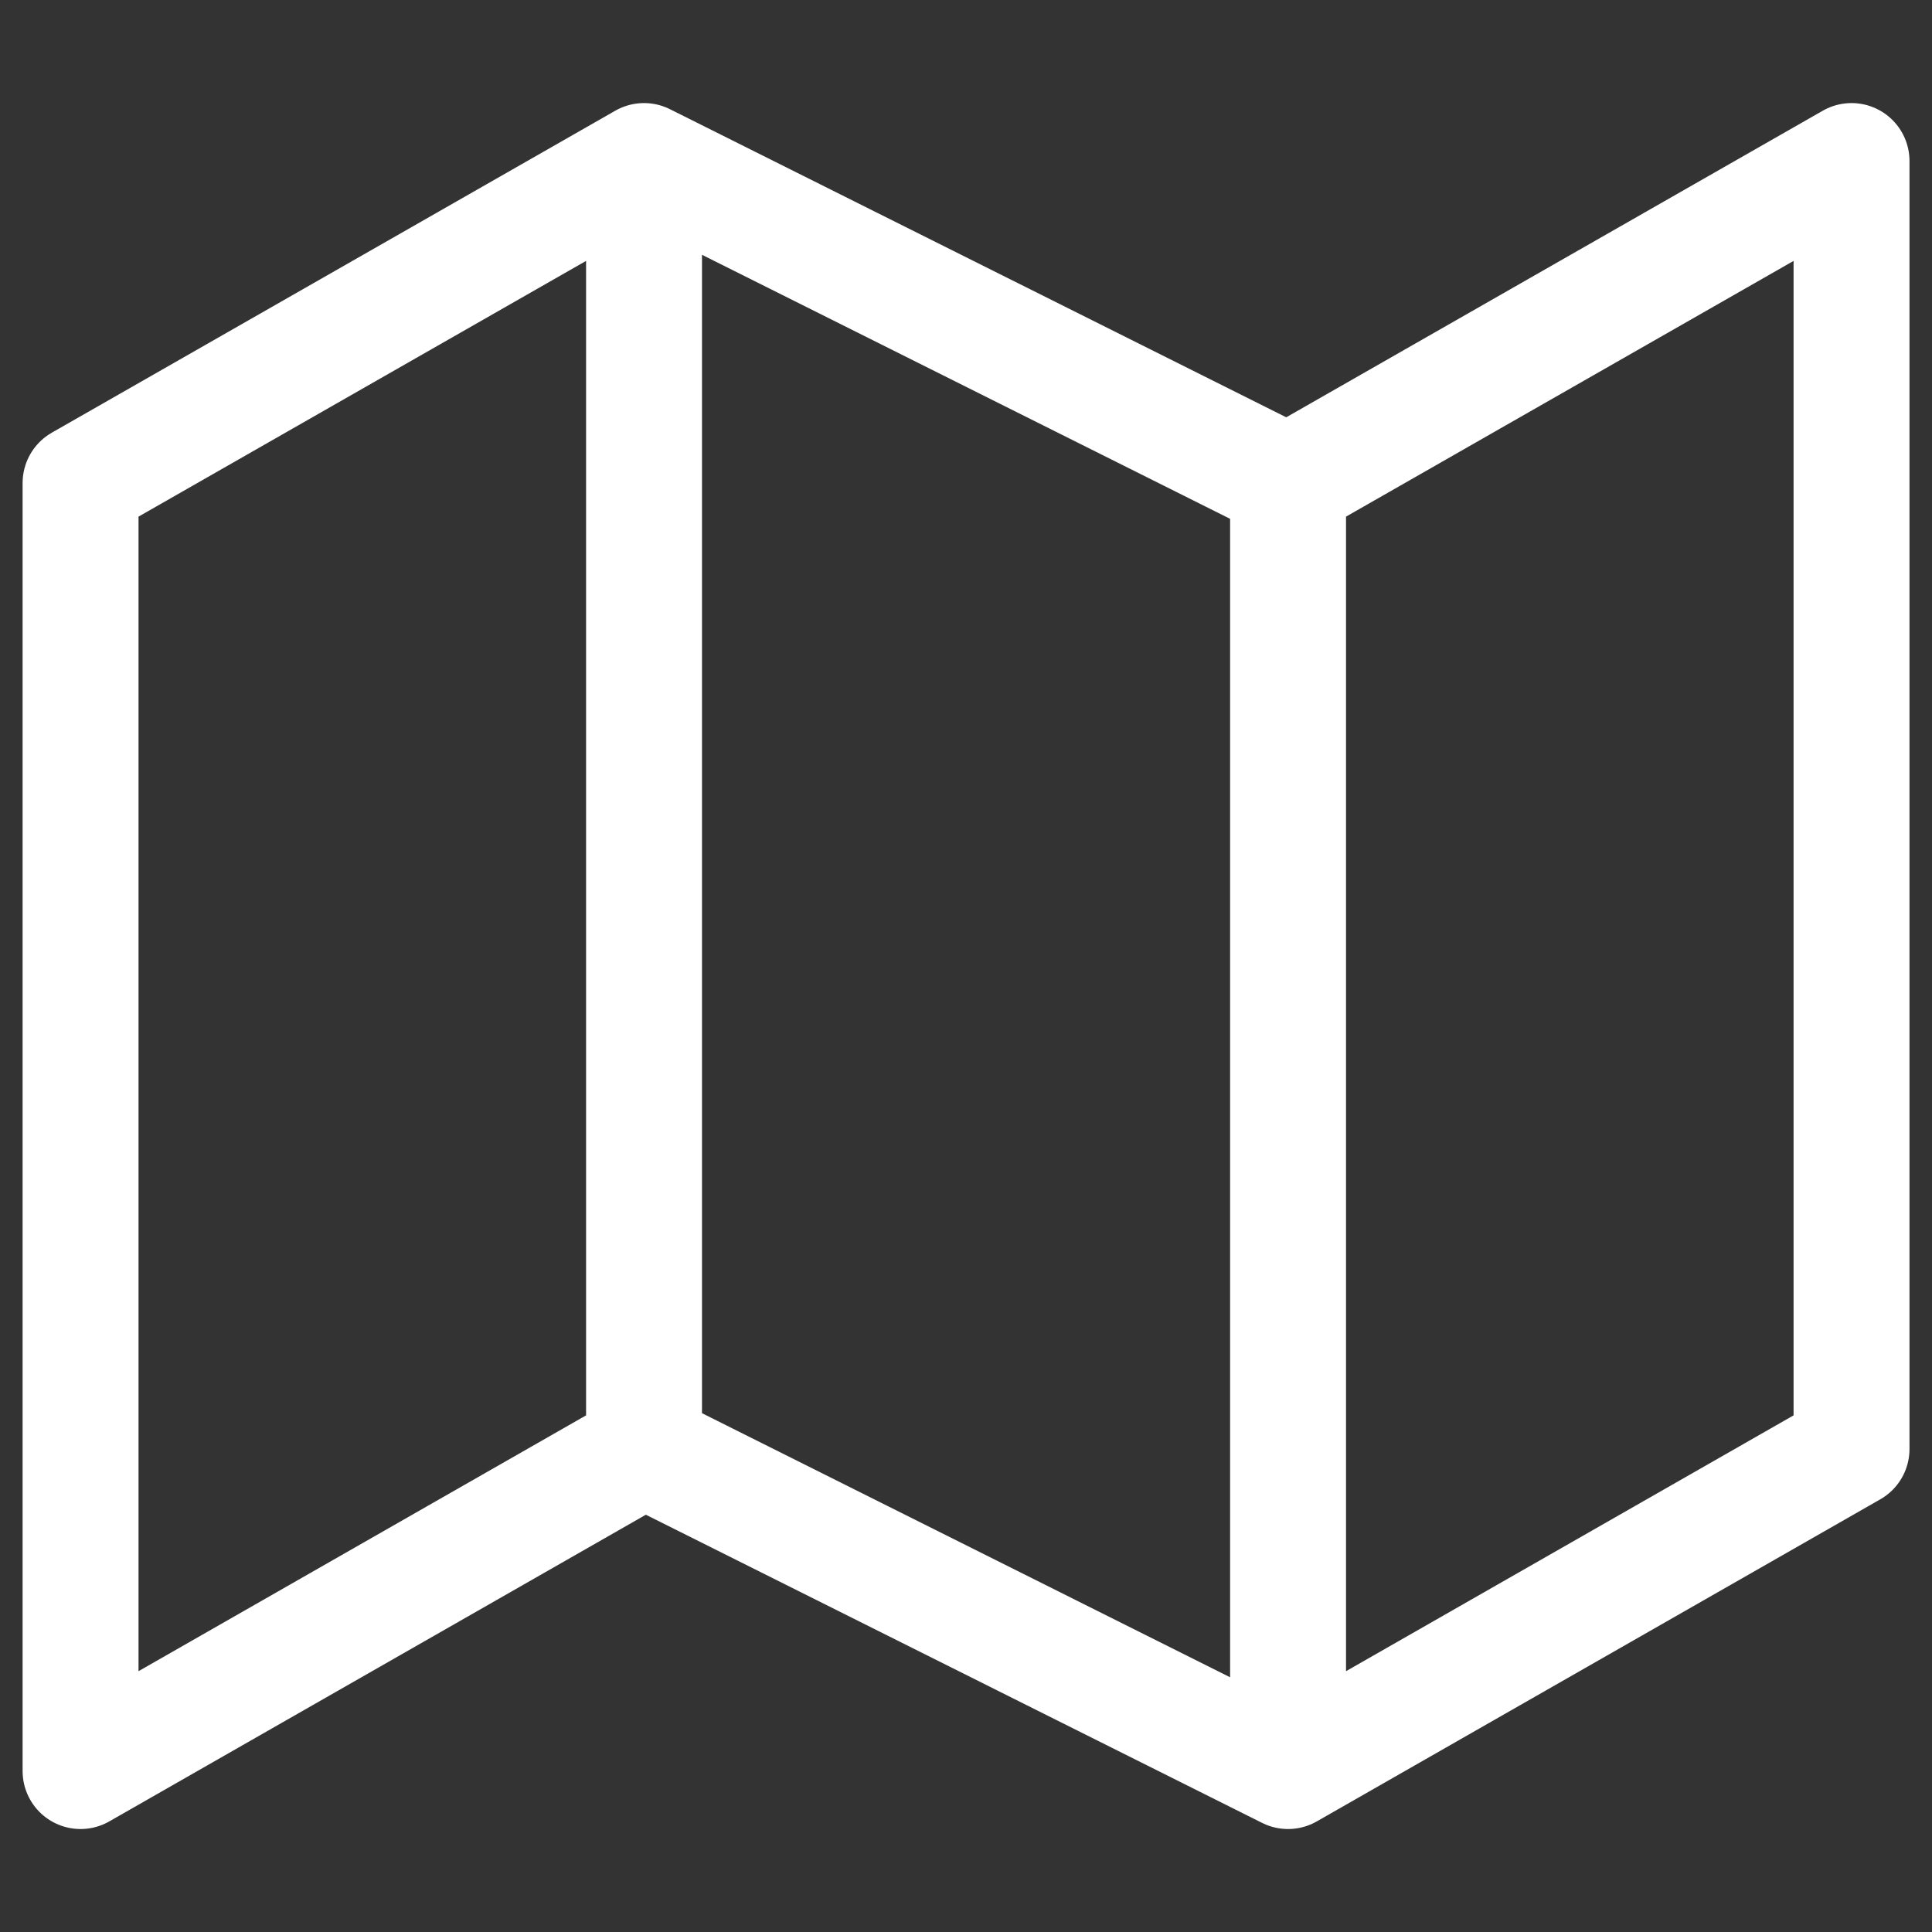 <svg width="20" height="20" viewBox="0 0 20 20" fill="none" xmlns="http://www.w3.org/2000/svg">
<rect x="0" y="0" width="20" height="20" fill="#333333" stroke="none"/>
<path d="M6.667 15L0.834 18.334V5L6.667 1.667M6.667 15L13.334 18.334M6.667 15V1.667M13.334 18.334L19.167 15V1.667L13.334 5M13.334 18.334V5M13.334 5L6.667 1.667" stroke="white" stroke-width="1.2" stroke-linecap="round" stroke-linejoin="round"/>
</svg>
